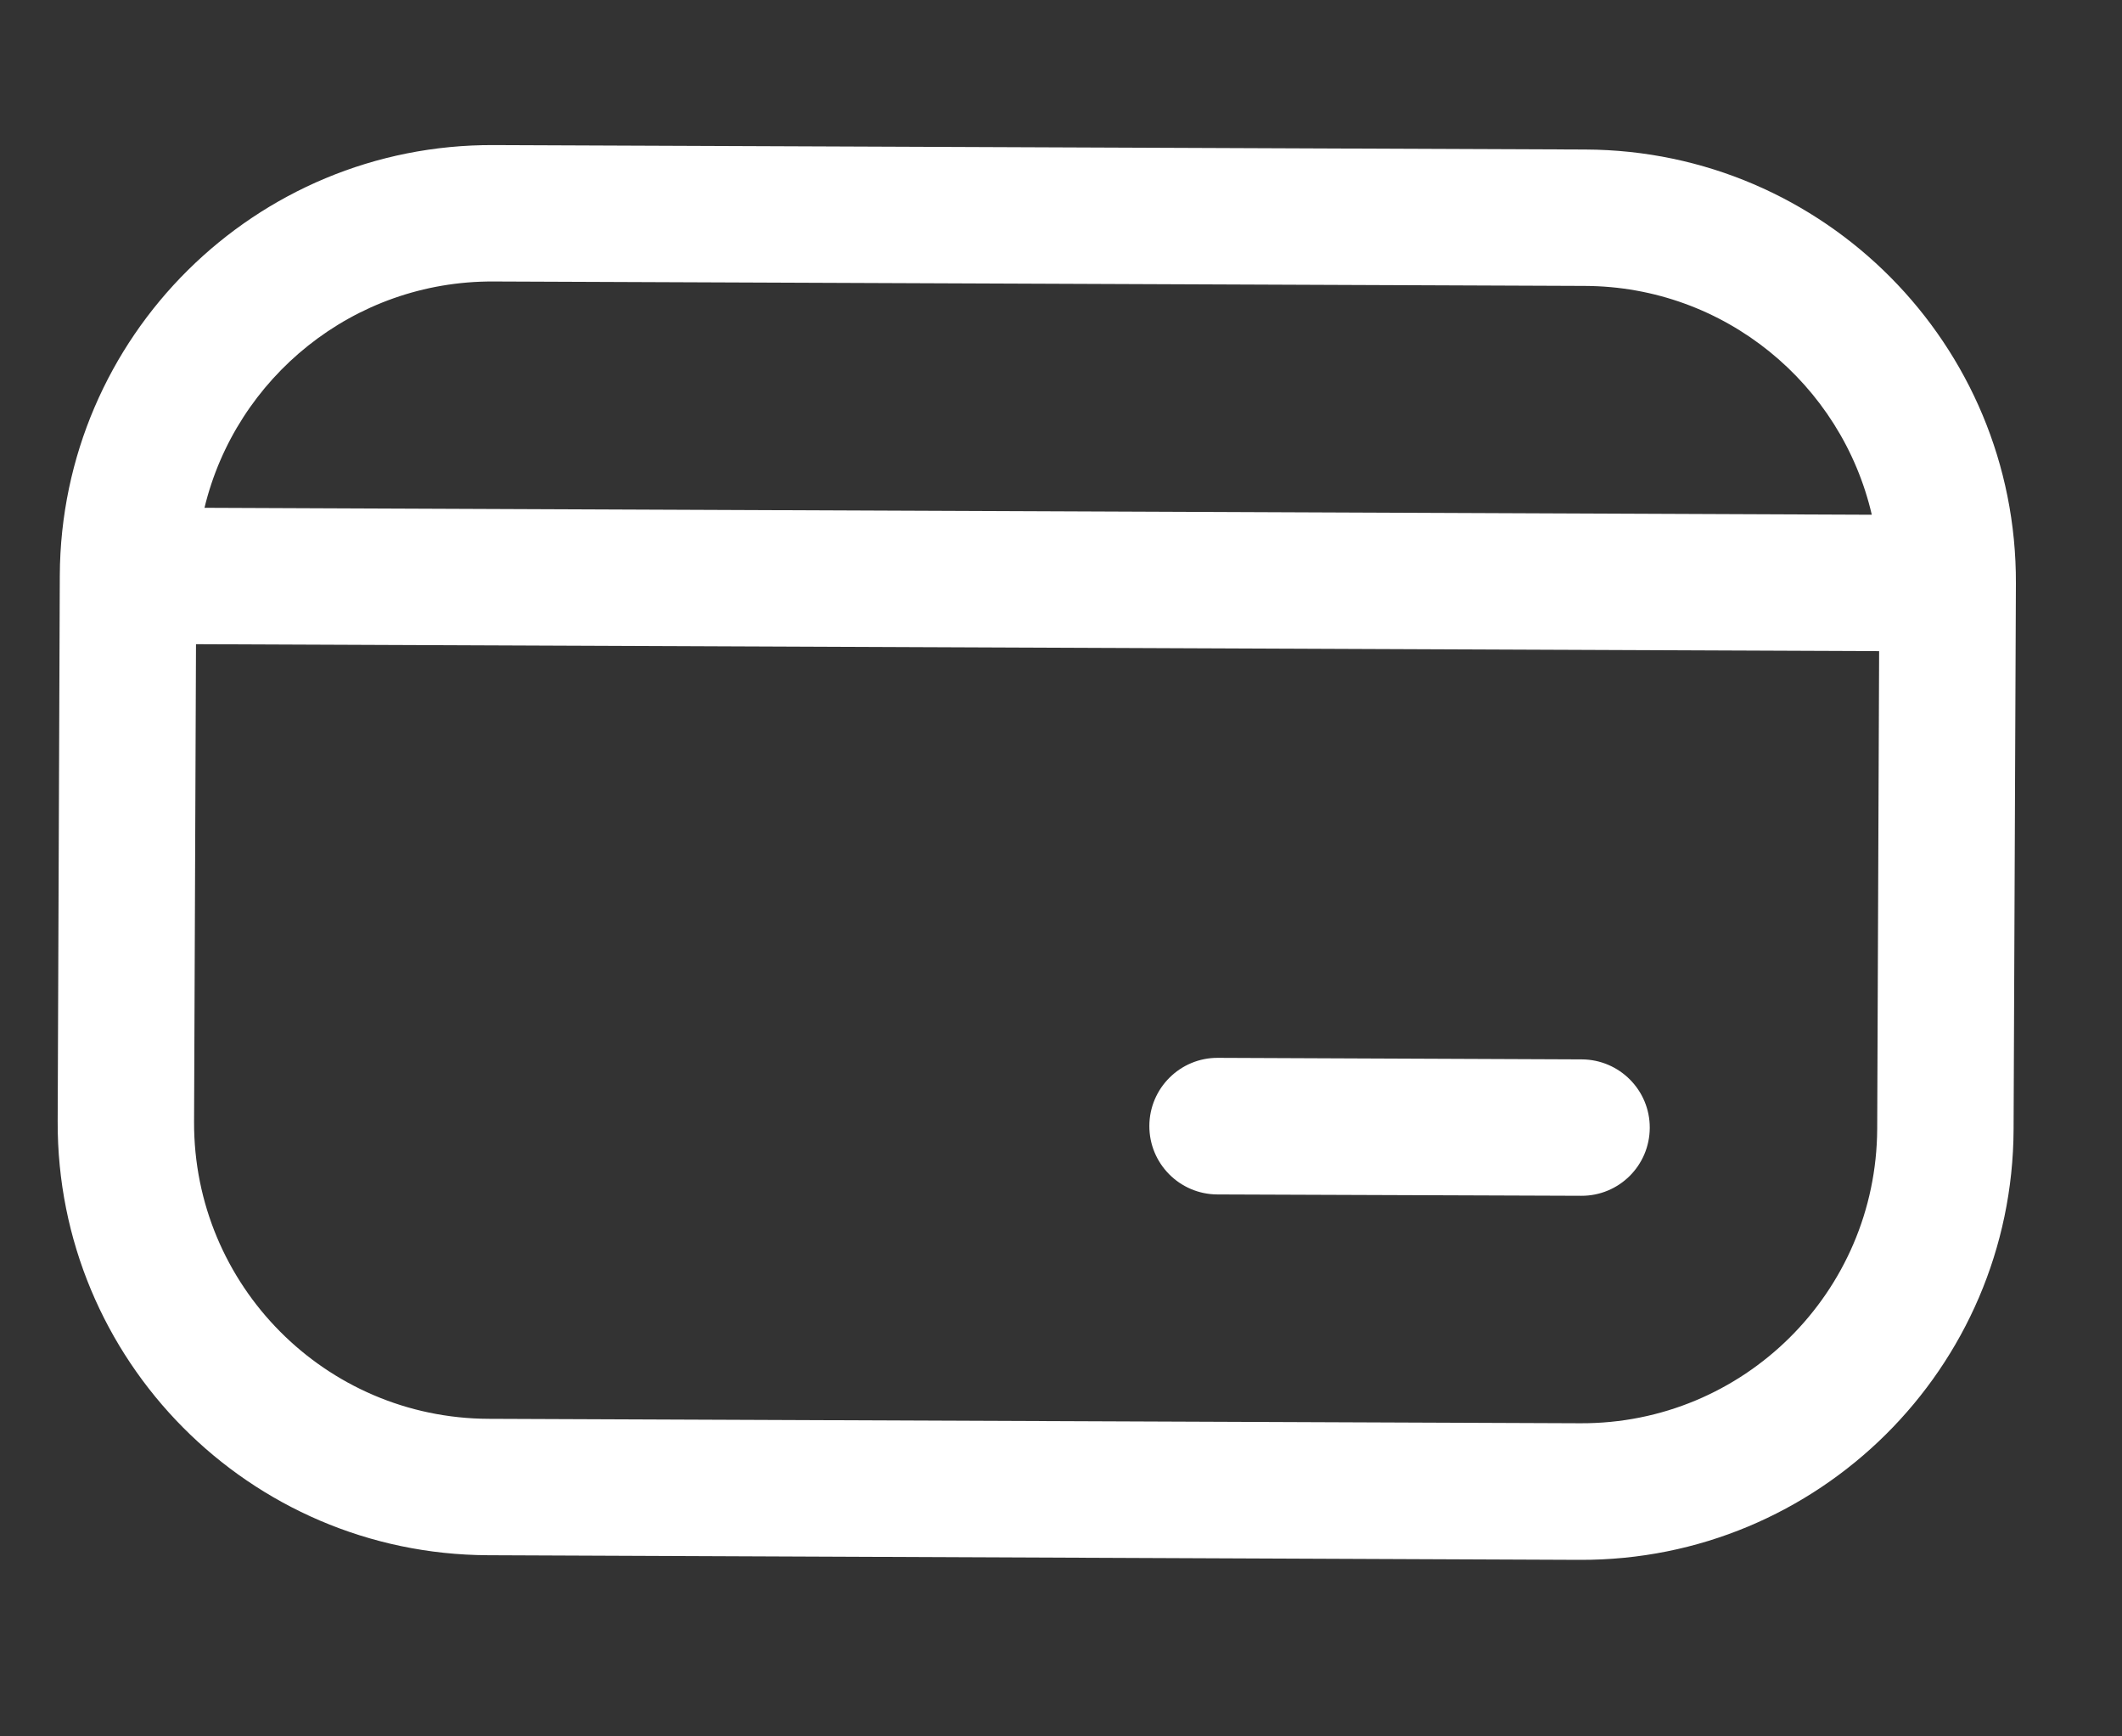 <svg width="11" height="9" viewBox="0 0 11 9" fill="none" xmlns="http://www.w3.org/2000/svg">
<rect x="0" y="0" width="11" height="9" fill="#333333" stroke="none"/>
<path fill-rule="evenodd" clip-rule="evenodd" d="M0.31 2.982C0.316 1.745 1.323 0.746 2.56 0.752L8.219 0.775C9.456 0.78 10.455 1.787 10.45 3.024L10.438 5.854C10.433 7.091 9.426 8.09 8.189 8.085L2.53 8.061C1.292 8.056 0.294 7.049 0.299 5.812L0.31 2.982ZM1.06 2.632L9.703 2.668C9.546 1.991 8.941 1.485 8.216 1.482L2.557 1.459C1.832 1.456 1.223 1.957 1.06 2.632ZM9.741 3.375L1.016 3.339L1.006 5.815C1.003 6.661 1.686 7.351 2.533 7.354L8.192 7.377C9.038 7.381 9.727 6.698 9.731 5.851L9.741 3.375ZM5.958 5.835C5.959 5.64 6.118 5.482 6.313 5.483L8.2 5.491C8.395 5.492 8.553 5.651 8.552 5.846C8.551 6.042 8.392 6.199 8.197 6.198L6.31 6.191C6.115 6.19 5.957 6.031 5.958 5.835Z" fill="white"/>
</svg>
